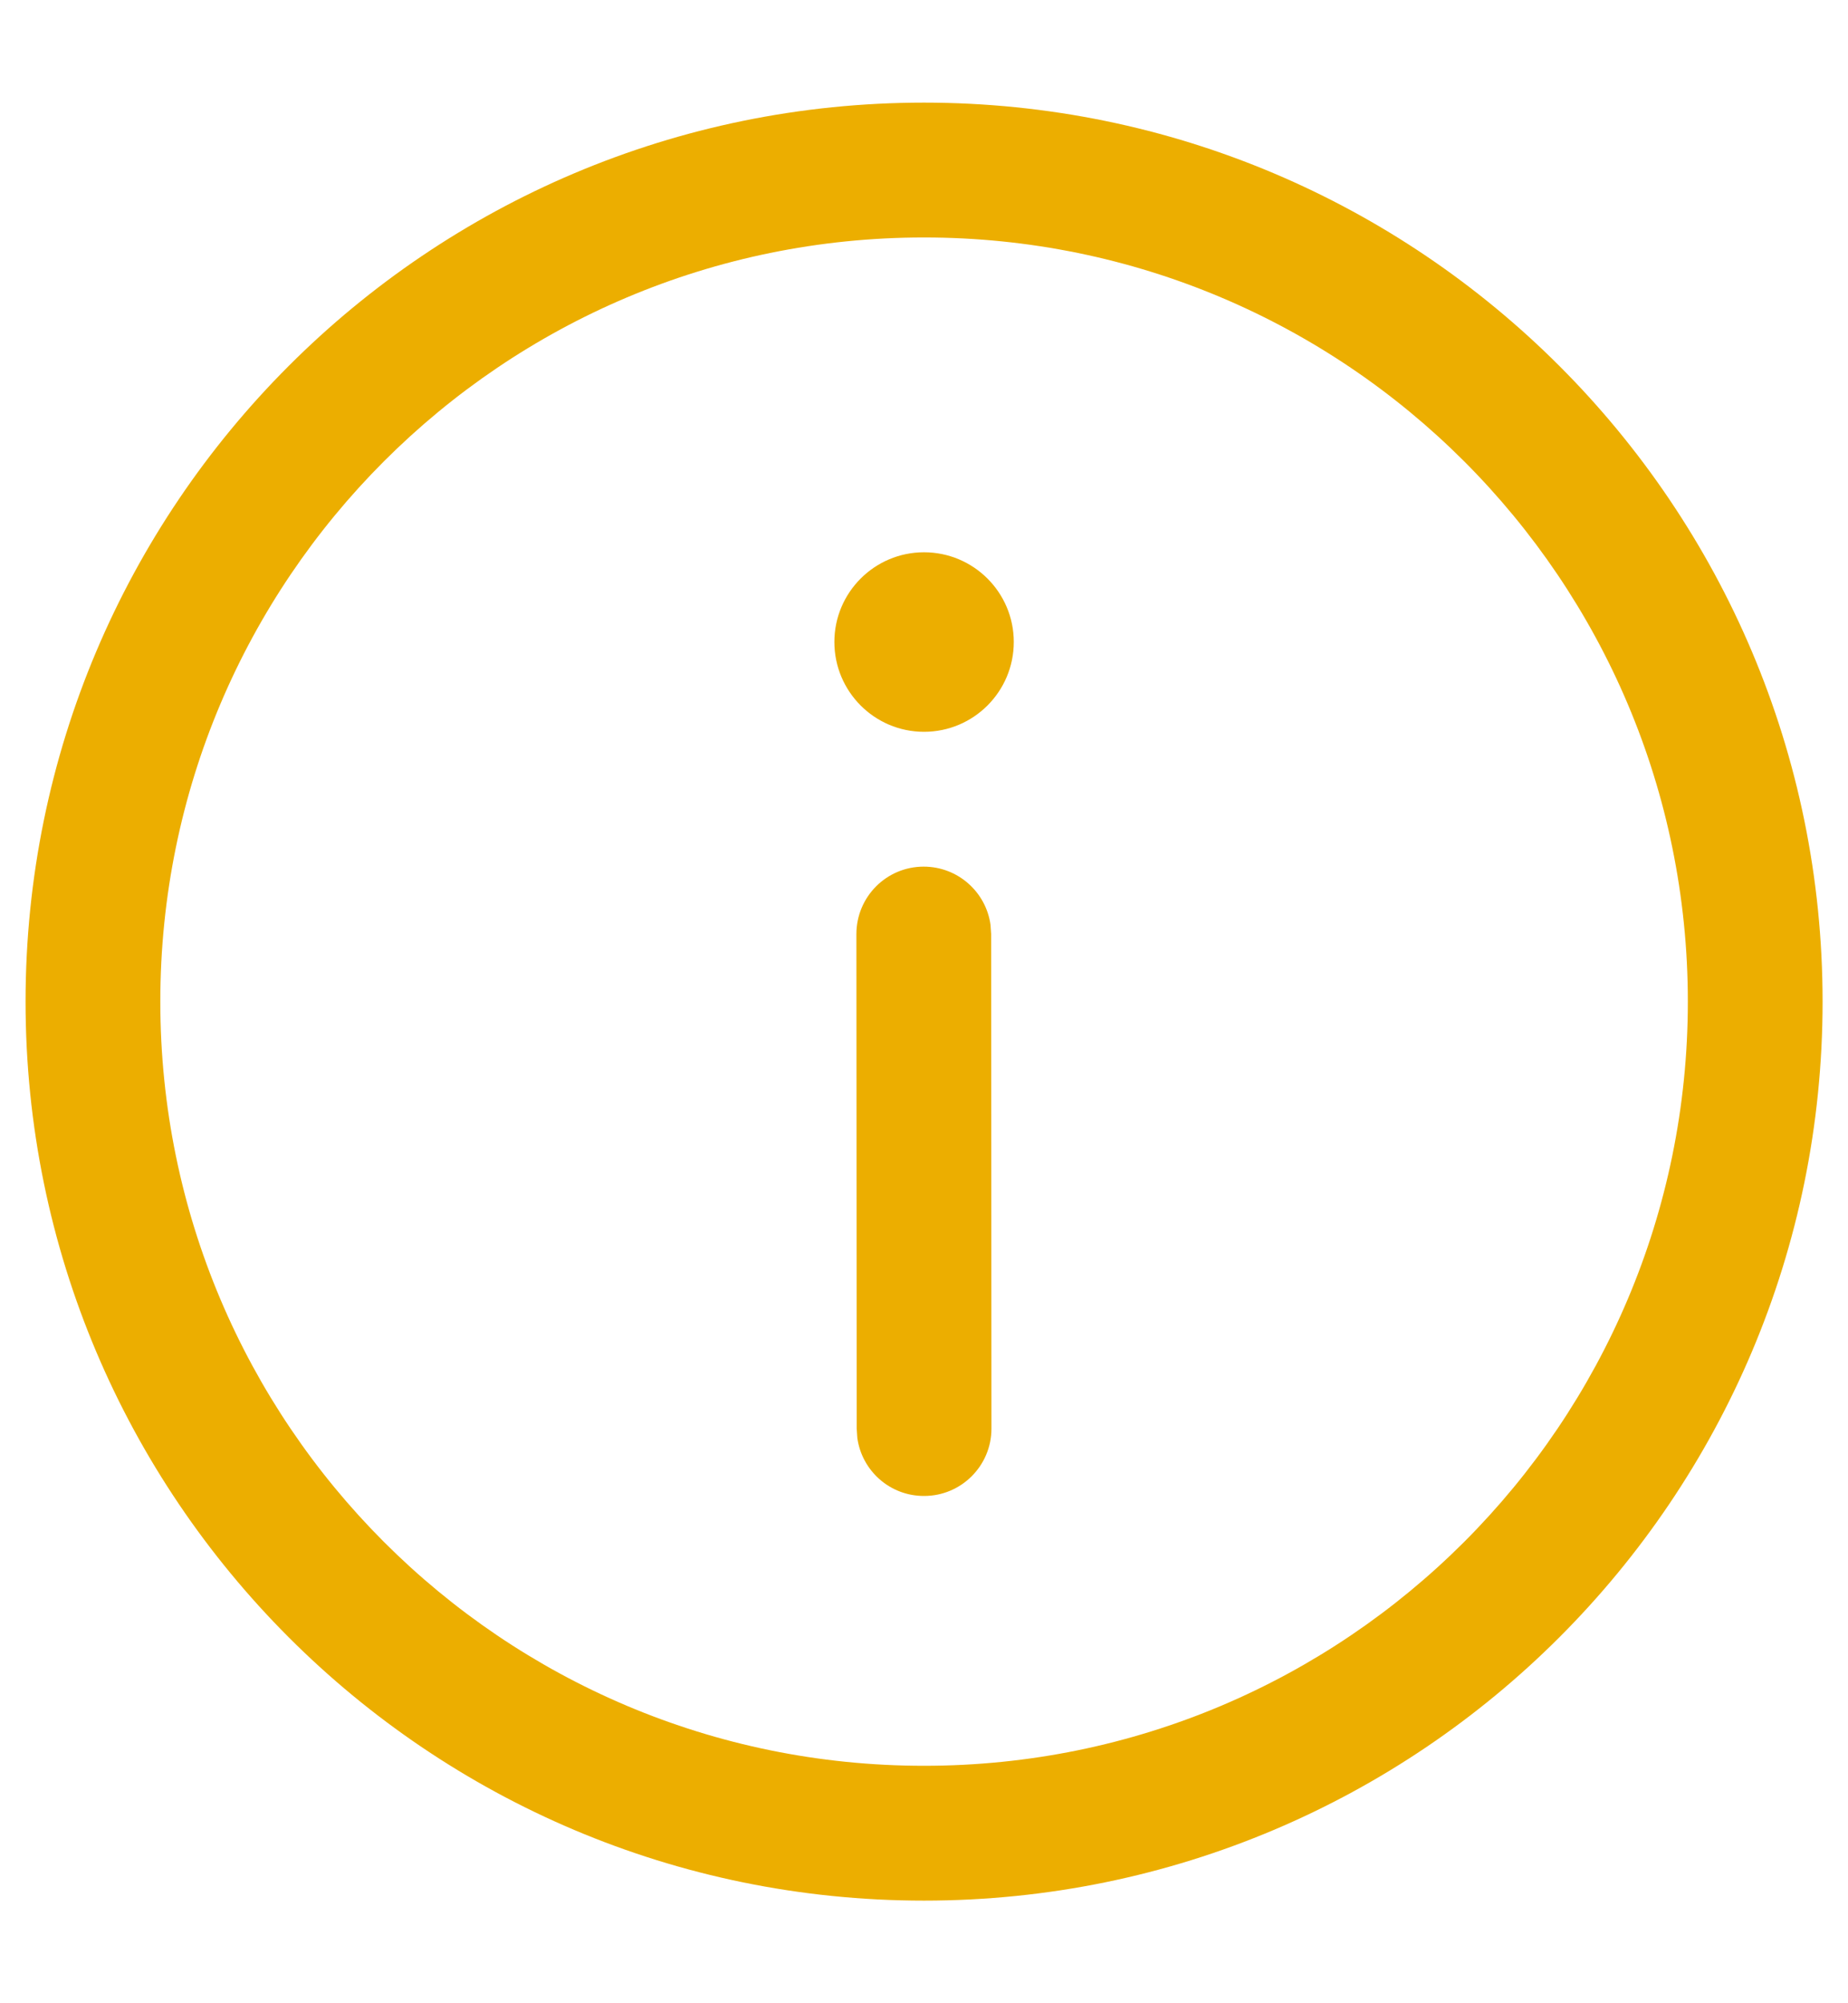 <svg width="12" height="13" viewBox="0 0 12 13" fill="none" xmlns="http://www.w3.org/2000/svg">
<path d="M6 0.666C9.222 0.666 11.835 3.278 11.835 6.5C11.835 9.722 9.222 12.334 6 12.334C2.778 12.334 0.166 9.722 0.166 6.5C0.166 3.278 2.778 0.666 6 0.666ZM6 1.541C3.261 1.541 1.041 3.761 1.041 6.5C1.041 9.239 3.261 11.459 6 11.459C8.739 11.459 10.96 9.239 10.96 6.5C10.96 3.761 8.739 1.541 6 1.541ZM5.998 5.624C6.22 5.624 6.403 5.789 6.432 6.002L6.436 6.061L6.438 9.271C6.438 9.512 6.242 9.708 6.001 9.708C5.779 9.709 5.596 9.544 5.567 9.331L5.563 9.271L5.561 6.062C5.561 5.82 5.756 5.624 5.998 5.624ZM6 3.584C6.322 3.584 6.583 3.845 6.583 4.166C6.583 4.488 6.322 4.749 6 4.749C5.679 4.749 5.418 4.488 5.418 4.166C5.418 3.845 5.679 3.584 6 3.584Z" fill="#ECAE00"/>
</svg>
